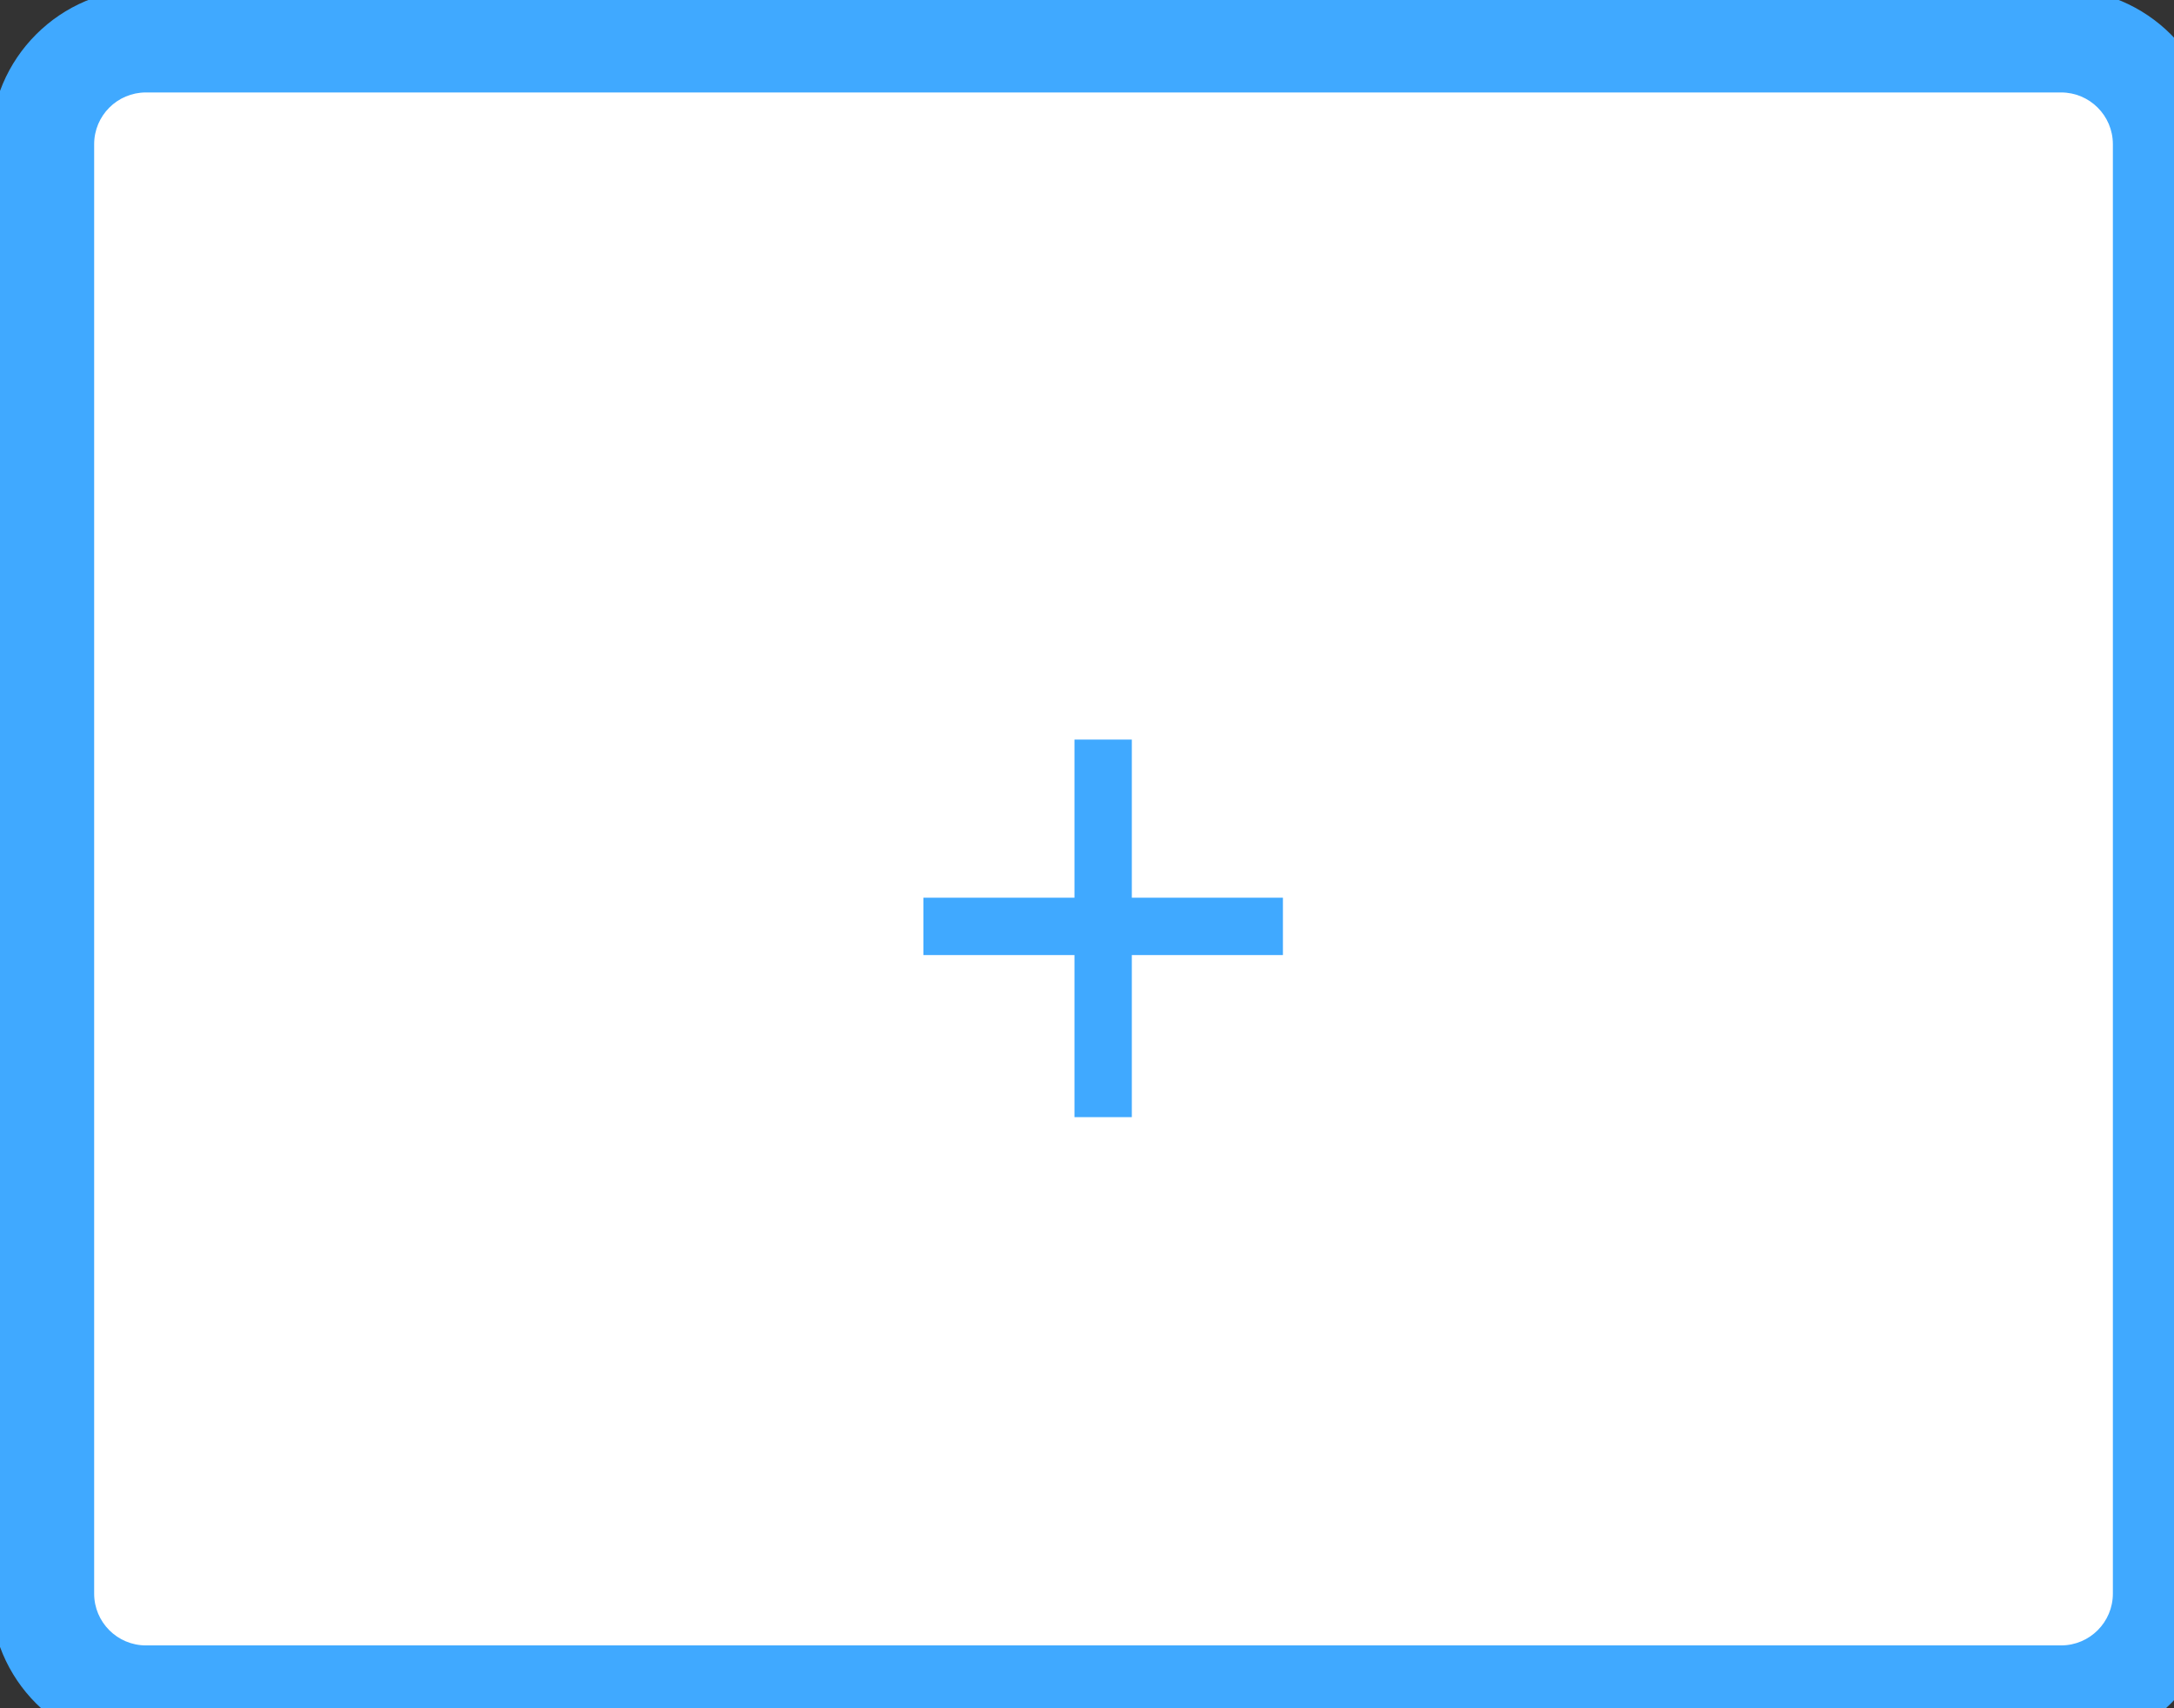 <svg width="42" height="33" viewBox="0 0 42 33" fill="none" xmlns="http://www.w3.org/2000/svg">
<rect x="0" y="0" width="42" height="33" fill="#333333" stroke="none"/>
<path d="M0.819 2.786C0.819 1.681 1.714 0.786 2.819 0.786H39.819C40.923 0.786 41.819 1.681 41.819 2.786V30.786C41.819 31.89 40.923 32.786 39.819 32.786H2.819C1.714 32.786 0.819 31.89 0.819 30.786V2.786Z" fill="white"/>
<g clip-path="url(#clip0)">
<path d="M21.866 18.45V21.581H20.758V18.45H17.839V17.342H20.758V14.287H21.866V17.342H24.785V18.45H21.866Z" fill="#40A9FF"/>
</g>
<path d="M2.819 1.786H39.819V-0.214H2.819V1.786ZM40.819 2.786V30.786H42.819V2.786H40.819ZM39.819 31.786H2.819V33.786H39.819V31.786ZM1.819 30.786V2.786H-0.181V30.786H1.819ZM2.819 31.786C2.267 31.786 1.819 31.338 1.819 30.786H-0.181C-0.181 32.443 1.162 33.786 2.819 33.786V31.786ZM40.819 30.786C40.819 31.338 40.371 31.786 39.819 31.786V33.786C41.476 33.786 42.819 32.443 42.819 30.786H40.819ZM39.819 1.786C40.371 1.786 40.819 2.233 40.819 2.786H42.819C42.819 1.129 41.476 -0.214 39.819 -0.214V1.786ZM2.819 -0.214C1.162 -0.214 -0.181 1.129 -0.181 2.786H1.819C1.819 2.233 2.267 1.786 2.819 1.786V-0.214Z" fill="#40A9FF"/>
<defs>
<clipPath id="clip0">
<rect x="16.819" y="5.786" width="9" height="22" fill="white"/>
</clipPath>
</defs>
</svg>
